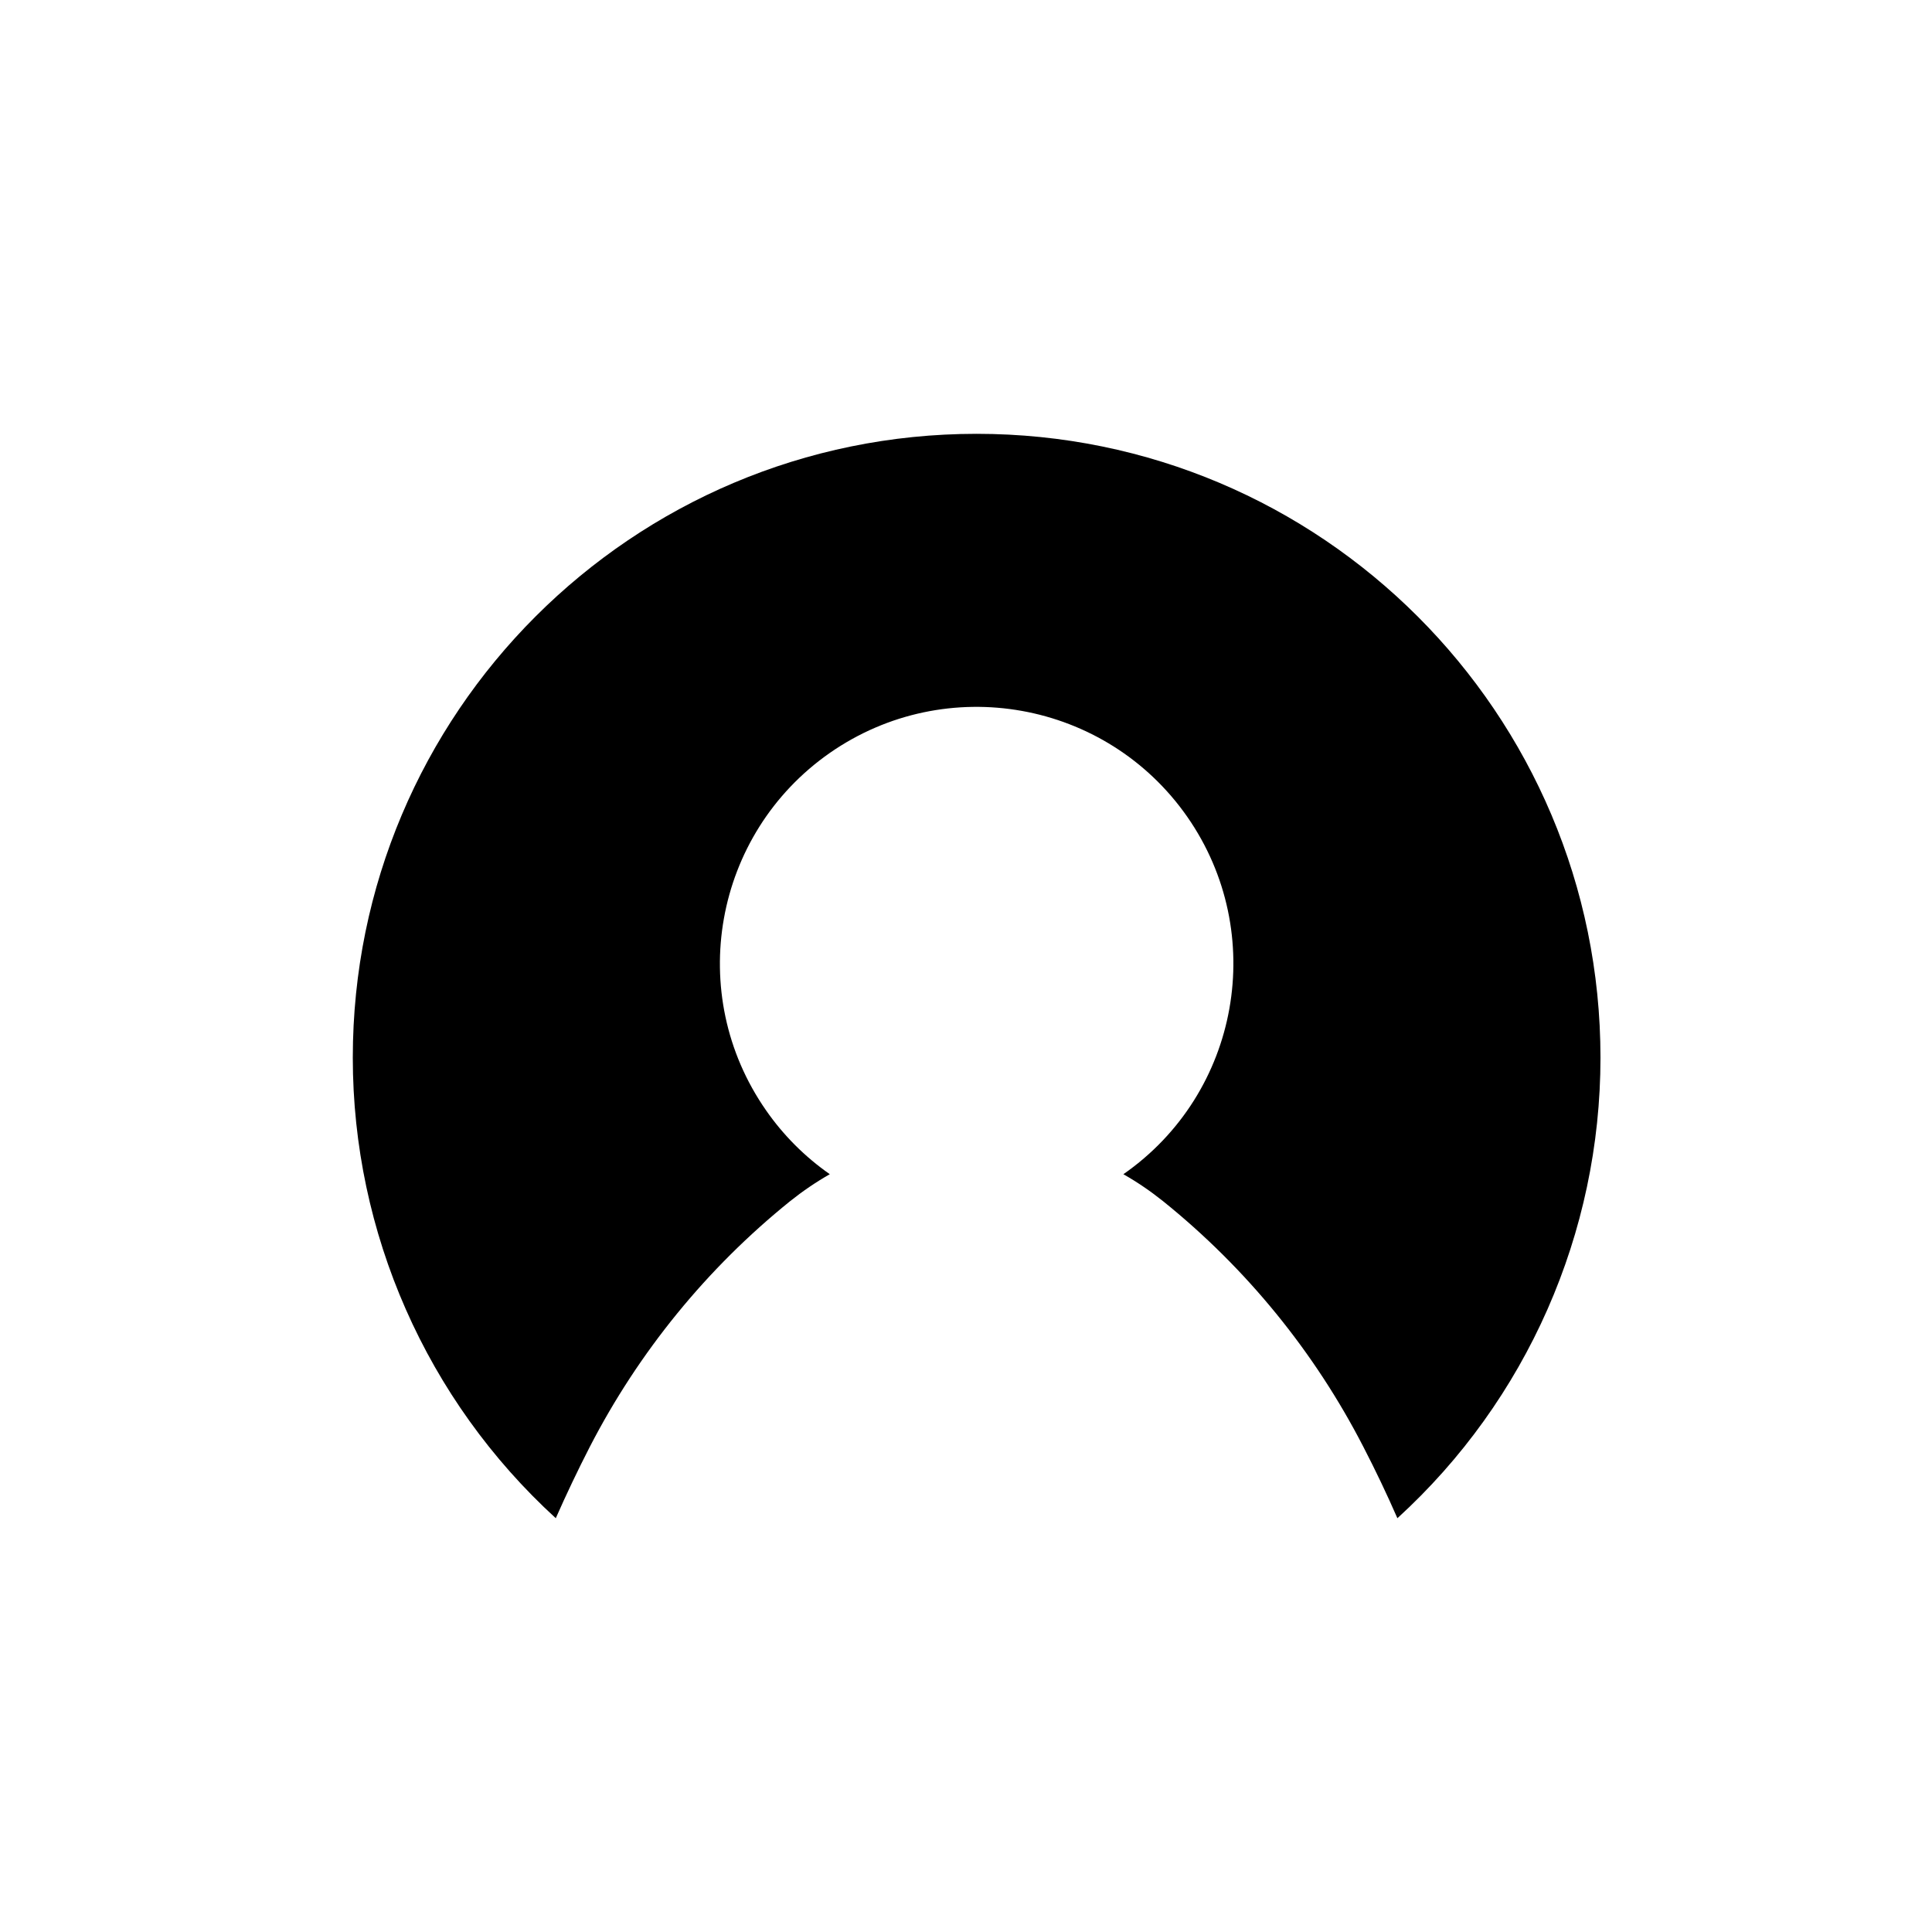 <svg xmlns="http://www.w3.org/2000/svg" xmlns:xlink="http://www.w3.org/1999/xlink" width="100" height="100" viewBox="0 0 100 100"><g><g transform="translate(50 50) scale(0.69 0.69) rotate(0) translate(-50 -50)" style="fill:#000000"><svg fill="#000000" xmlns="http://www.w3.org/2000/svg" xmlns:xlink="http://www.w3.org/1999/xlink" version="1.1" x="0px" y="0px" viewBox="0 0 100 100" enable-background="new 0 0 100 100" xml:space="preserve"><path fill="#000000" d="M50.798,10.079c-25.852,0-46.797,20.953-46.797,46.797c0,13.141,5.531,25.688,15.227,34.547  c0.797-1.805,1.648-3.594,2.547-5.344c3.672-7.125,8.789-13.406,15.031-18.438c0.938-0.75,1.938-1.43,2.977-2.023  c-1.867-1.305-3.484-2.922-4.781-4.789c-6.086-8.727-3.938-20.727,4.781-26.812c8.734-6.078,20.734-3.93,26.82,4.797  c6.07,8.719,3.938,20.727-4.797,26.805c1.047,0.594,2.039,1.273,2.977,2.023c6.25,5.031,11.367,11.312,15.031,18.438  c0.906,1.75,1.758,3.539,2.547,5.344c9.711-8.859,15.234-21.406,15.234-34.547C97.595,31.032,76.642,10.079,50.798,10.079z"></path></svg></g></g></svg>